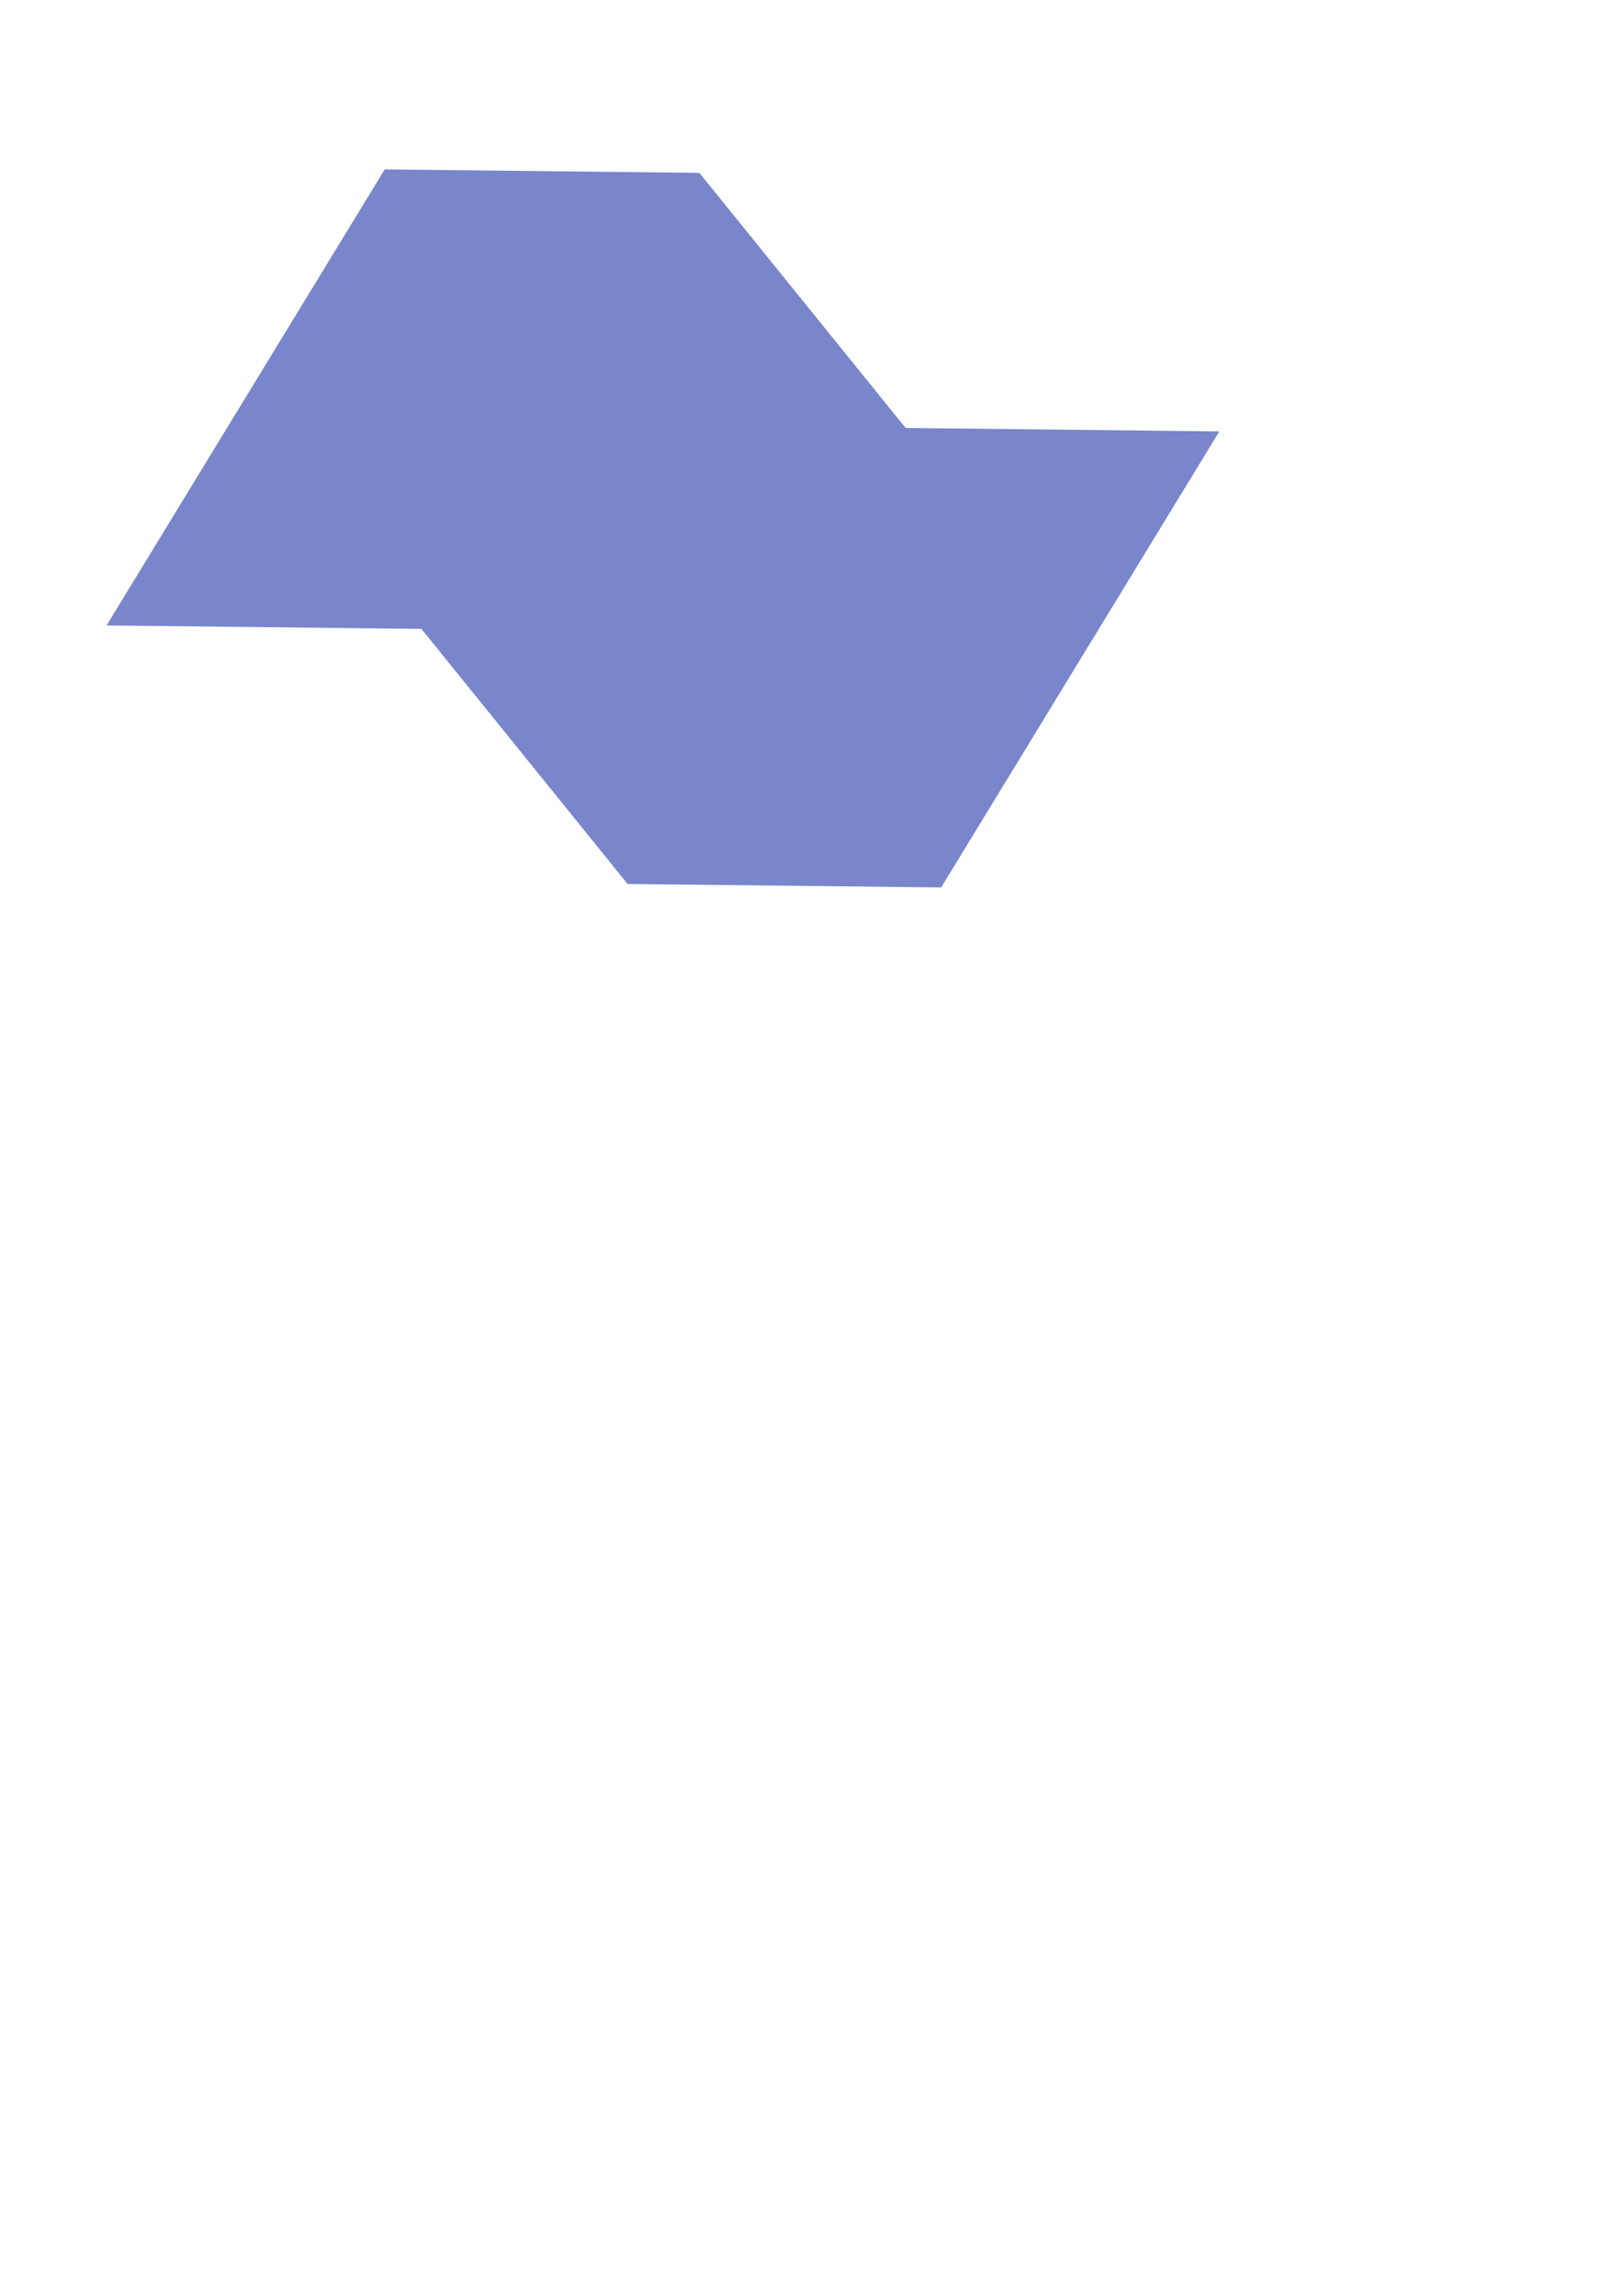 <?xml version="1.0" encoding="UTF-8" standalone="no"?>
<!-- Created with Inkscape (http://www.inkscape.org/) -->

<svg
   xmlns:dc="http://purl.org/dc/elements/1.1/"
   xmlns:cc="http://creativecommons.org/ns#"
   xmlns:rdf="http://www.w3.org/1999/02/22-rdf-syntax-ns#"
   xmlns:svg="http://www.w3.org/2000/svg"
   xmlns="http://www.w3.org/2000/svg"
   xmlns:sodipodi="http://sodipodi.sourceforge.net/DTD/sodipodi-0.dtd"
   xmlns:inkscape="http://www.inkscape.org/namespaces/inkscape"
   width="210mm"
   height="297mm"
   viewBox="0 0 210 297"
   version="1.1"
   id="svg8"
   inkscape:version="0.92.3 (unknown)"
   sodipodi:docname="unesp_sketch_logo.svg">
  <defs
     id="defs2" />
  <sodipodi:namedview
     id="base"
     pagecolor="#ffffff"
     bordercolor="#666666"
     borderopacity="1.0"
     inkscape:pageopacity="0.0"
     inkscape:pageshadow="2"
     inkscape:zoom="0.98994949"
     inkscape:cx="351.9663"
     inkscape:cy="777.70409"
     inkscape:document-units="mm"
     inkscape:current-layer="layer1"
     showgrid="false"
     inkscape:measure-start="0,0"
     inkscape:measure-end="0,0"
     inkscape:window-width="1333"
     inkscape:window-height="995"
     inkscape:window-x="67"
     inkscape:window-y="27"
     inkscape:window-maximized="1" />
  <g
     inkscape:label="Layer 1"
     inkscape:groupmode="layer"
     id="layer1">
    <path
       style="fill:#7986cb;stroke-width:0.265;fill-opacity:1"
       d=""
       id="path21"
       inkscape:connector-curvature="0" />
    <rect
       id="rect23"
       width="69.082"
       height="40.672"
       x="-93.937"
       y="62.726"
       style="stroke-width:0.305;fill:#7986cb;fill-opacity:1"
       transform="matrix(0.521,-0.854,1,0.011,0,0)" />
    <rect
       id="rect23-3"
       width="69.082"
       height="40.672"
       x="-131.978"
       y="149.866"
       style="stroke-width:0.305;fill:#7986cb;fill-opacity:1"
       transform="matrix(0.521,-0.854,1,0.011,0,0)" />
    <rect
       id="rect3789"
       width="42.394"
       height="13.509"
       x="96.376"
       y="-4.695"
       style="stroke-width:0.198;fill:#7986cb;fill-opacity:1"
       transform="matrix(0.629,0.778,-0.695,0.719,0,0)" />
    <rect
       id="rect3789-5"
       width="42.394"
       height="13.509"
       x="81.183"
       y="-56.737"
       style="stroke-width:0.198;fill:#7986cb;fill-opacity:1"
       transform="matrix(0.629,0.778,-0.695,0.719,0,0)" />
    <rect
       id="rect3789-5-3"
       width="81.66"
       height="25.739"
       x="61.935"
       y="-35.286"
       style="stroke-width:0.379;fill:#7986cb;fill-opacity:1"
       transform="matrix(0.58,0.815,-0.647,0.762,0,0)" />
    <rect
       id="rect3789-5-3-5"
       width="81.66"
       height="25.739"
       x="75.292"
       y="-51.056"
       style="stroke-width:0.379;fill:#7986cb;fill-opacity:1"
       transform="matrix(0.58,0.815,-0.647,0.762,0,0)" />
    <rect
       id="rect3789-5-6"
       width="48.02"
       height="15.248"
       x="81.746"
       y="-40.372"
       style="stroke-width:0.224;fill:#7986cb;fill-opacity:1"
       transform="matrix(0.729,0.684,-0.557,0.831,0,0)" />
    <rect
       id="rect3789-5-6-2"
       width="48.02"
       height="15.248"
       x="91.731"
       y="7.037"
       style="stroke-width:0.224;fill:#7986cb;fill-opacity:1"
       transform="matrix(0.729,0.684,-0.557,0.831,0,0)" />
    <rect
       id="rect3789-5-6-2-9"
       width="48.02"
       height="15.248"
       x="-69.785"
       y="-91.932"
       style="stroke-width:0.224;fill:#7986cb;fill-opacity:1"
       transform="matrix(-0.979,0.205,-0.361,-0.933,0,0)" />
    <rect
       id="rect3789-5-6-2-9-1"
       width="48.02"
       height="15.248"
       x="-90.472"
       y="-94.371"
       style="stroke-width:0.224;fill:#7986cb;fill-opacity:1"
       transform="matrix(-0.979,0.205,-0.361,-0.933,0,0)" />
  </g>
</svg>

